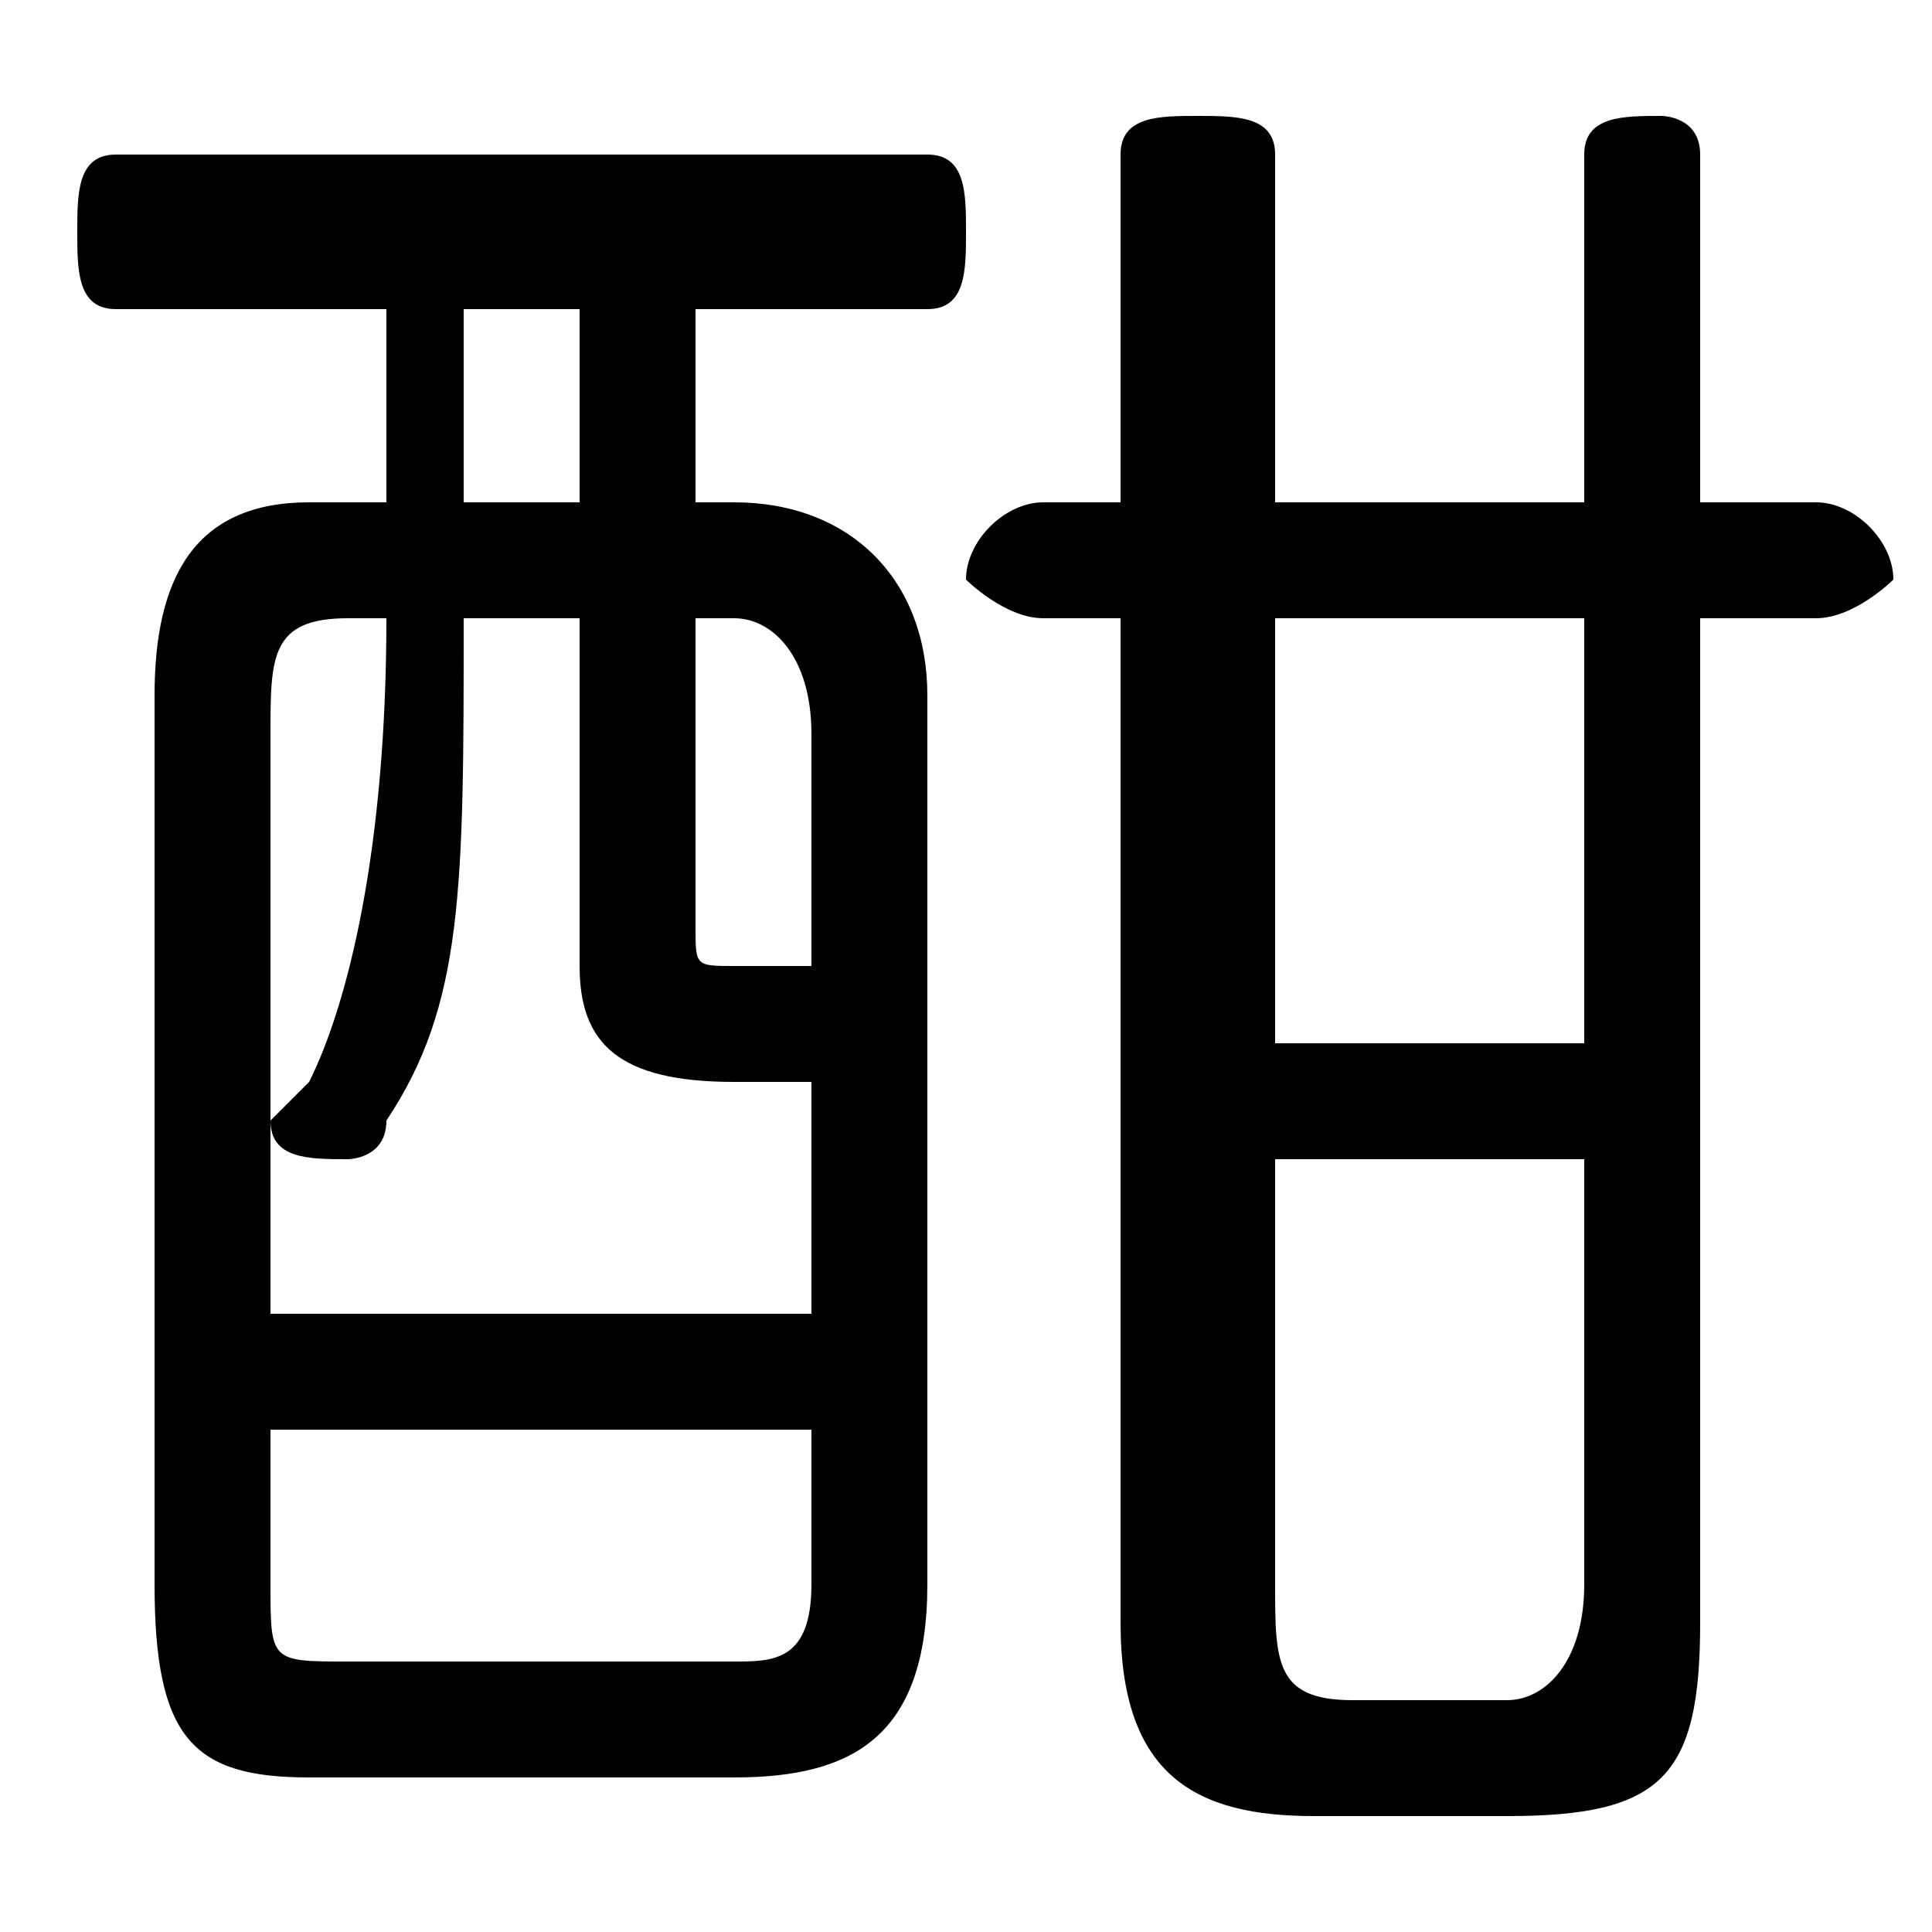 <svg xmlns="http://www.w3.org/2000/svg" viewBox="0 -44.0 50.0 50.0">
    <rect x="0" y="-44.0" width="50.0" height="50.0" fill="#808080" stroke="none"/>
    <g transform="scale(1, -1)">
        <!-- ボディの枠 -->
        <rect x="0" y="-6.0" width="50.0" height="50.0"
            stroke="white" fill="white"/>
        <!-- グリフ座標系の原点 -->
        <circle cx="0" cy="0" r="5" fill="white"/>
        <!-- グリフのアウトライン -->
        <g style="fill:black;stroke:#000000;stroke-width:0;stroke-linecap:round;stroke-linejoin:round;">
        <path d="M 18.0 31.0 L 18.0 36.0 L 24.0 36.0 C 25.0 36.0 25.0 37.0 25.0 38.0 C 25.0 39.0 25.0 40.0 24.0 40.0 L 3.0 40.0 C 2.0 40.0 2.0 39.0 2.0 38.0 C 2.0 37.0 2.0 36.0 3.0 36.0 L 10.0 36.0 L 10.0 31.0 L 8.0 31.0 C 5.0 31.0 4.0 29.0 4.0 26.0 L 4.0 3.0 C 4.0 -1.0 5.0 -2.0 8.0 -2.0 L 19.0 -2.0 C 22.0 -2.0 24.0 -1.0 24.0 3.0 L 24.0 26.0 C 24.0 29.0 22.0 31.0 19.0 31.0 Z M 18.0 28.0 L 19.0 28.0 C 20.0 28.0 21.0 27.0 21.0 25.0 L 21.0 19.0 C 20.0 19.0 19.0 19.0 19.0 19.0 C 18.0 19.0 18.0 19.0 18.0 20.0 Z M 21.0 10.0 L 7.0 10.0 L 7.0 25.0 C 7.0 27.0 7.0 28.0 9.0 28.0 L 10.0 28.0 C 10.0 22.0 9.0 18.0 8.0 16.0 C 8.0 16.0 7.0 15.0 7.0 15.0 C 7.0 14.0 8.0 14.0 9.0 14.0 C 9.0 14.0 10.0 14.0 10.0 15.0 C 12.0 18.0 12.0 21.0 12.0 28.0 L 15.0 28.0 L 15.0 19.0 C 15.0 17.0 16.0 16.0 19.0 16.0 C 19.0 16.0 20.0 16.0 21.0 16.0 Z M 15.0 31.0 L 12.0 31.0 L 12.0 36.0 L 15.0 36.0 Z M 9.0 1.0 C 7.0 1.0 7.0 1.0 7.0 3.0 L 7.0 7.0 L 21.0 7.0 L 21.0 3.0 C 21.0 1.0 20.0 1.0 19.0 1.0 Z M 44.0 28.0 L 47.0 28.0 C 48.0 28.0 49.0 29.0 49.0 29.0 C 49.0 30.0 48.0 31.0 47.0 31.0 L 44.0 31.0 L 44.0 40.0 C 44.0 41.0 43.0 41.0 43.0 41.0 C 42.0 41.0 41.0 41.0 41.0 40.0 L 41.0 31.0 L 33.0 31.0 L 33.0 40.0 C 33.0 41.0 32.0 41.0 31.0 41.0 C 30.0 41.0 29.0 41.0 29.0 40.0 L 29.0 31.0 L 27.0 31.0 C 26.0 31.0 25.0 30.0 25.0 29.0 C 25.0 29.0 26.0 28.0 27.0 28.0 L 29.0 28.0 L 29.0 2.0 C 29.0 -2.0 31.0 -3.0 34.0 -3.0 L 39.0 -3.0 C 43.0 -3.0 44.0 -2.0 44.0 2.0 Z M 41.0 28.0 L 41.0 17.0 L 33.0 17.0 L 33.0 28.0 Z M 41.0 14.0 L 41.0 3.0 C 41.0 1.0 40.0 0.0 39.0 0.0 L 35.0 0.0 C 33.0 0.0 33.0 1.0 33.0 3.0 L 33.0 14.0 Z"/>
    </g>
    </g>
</svg>

